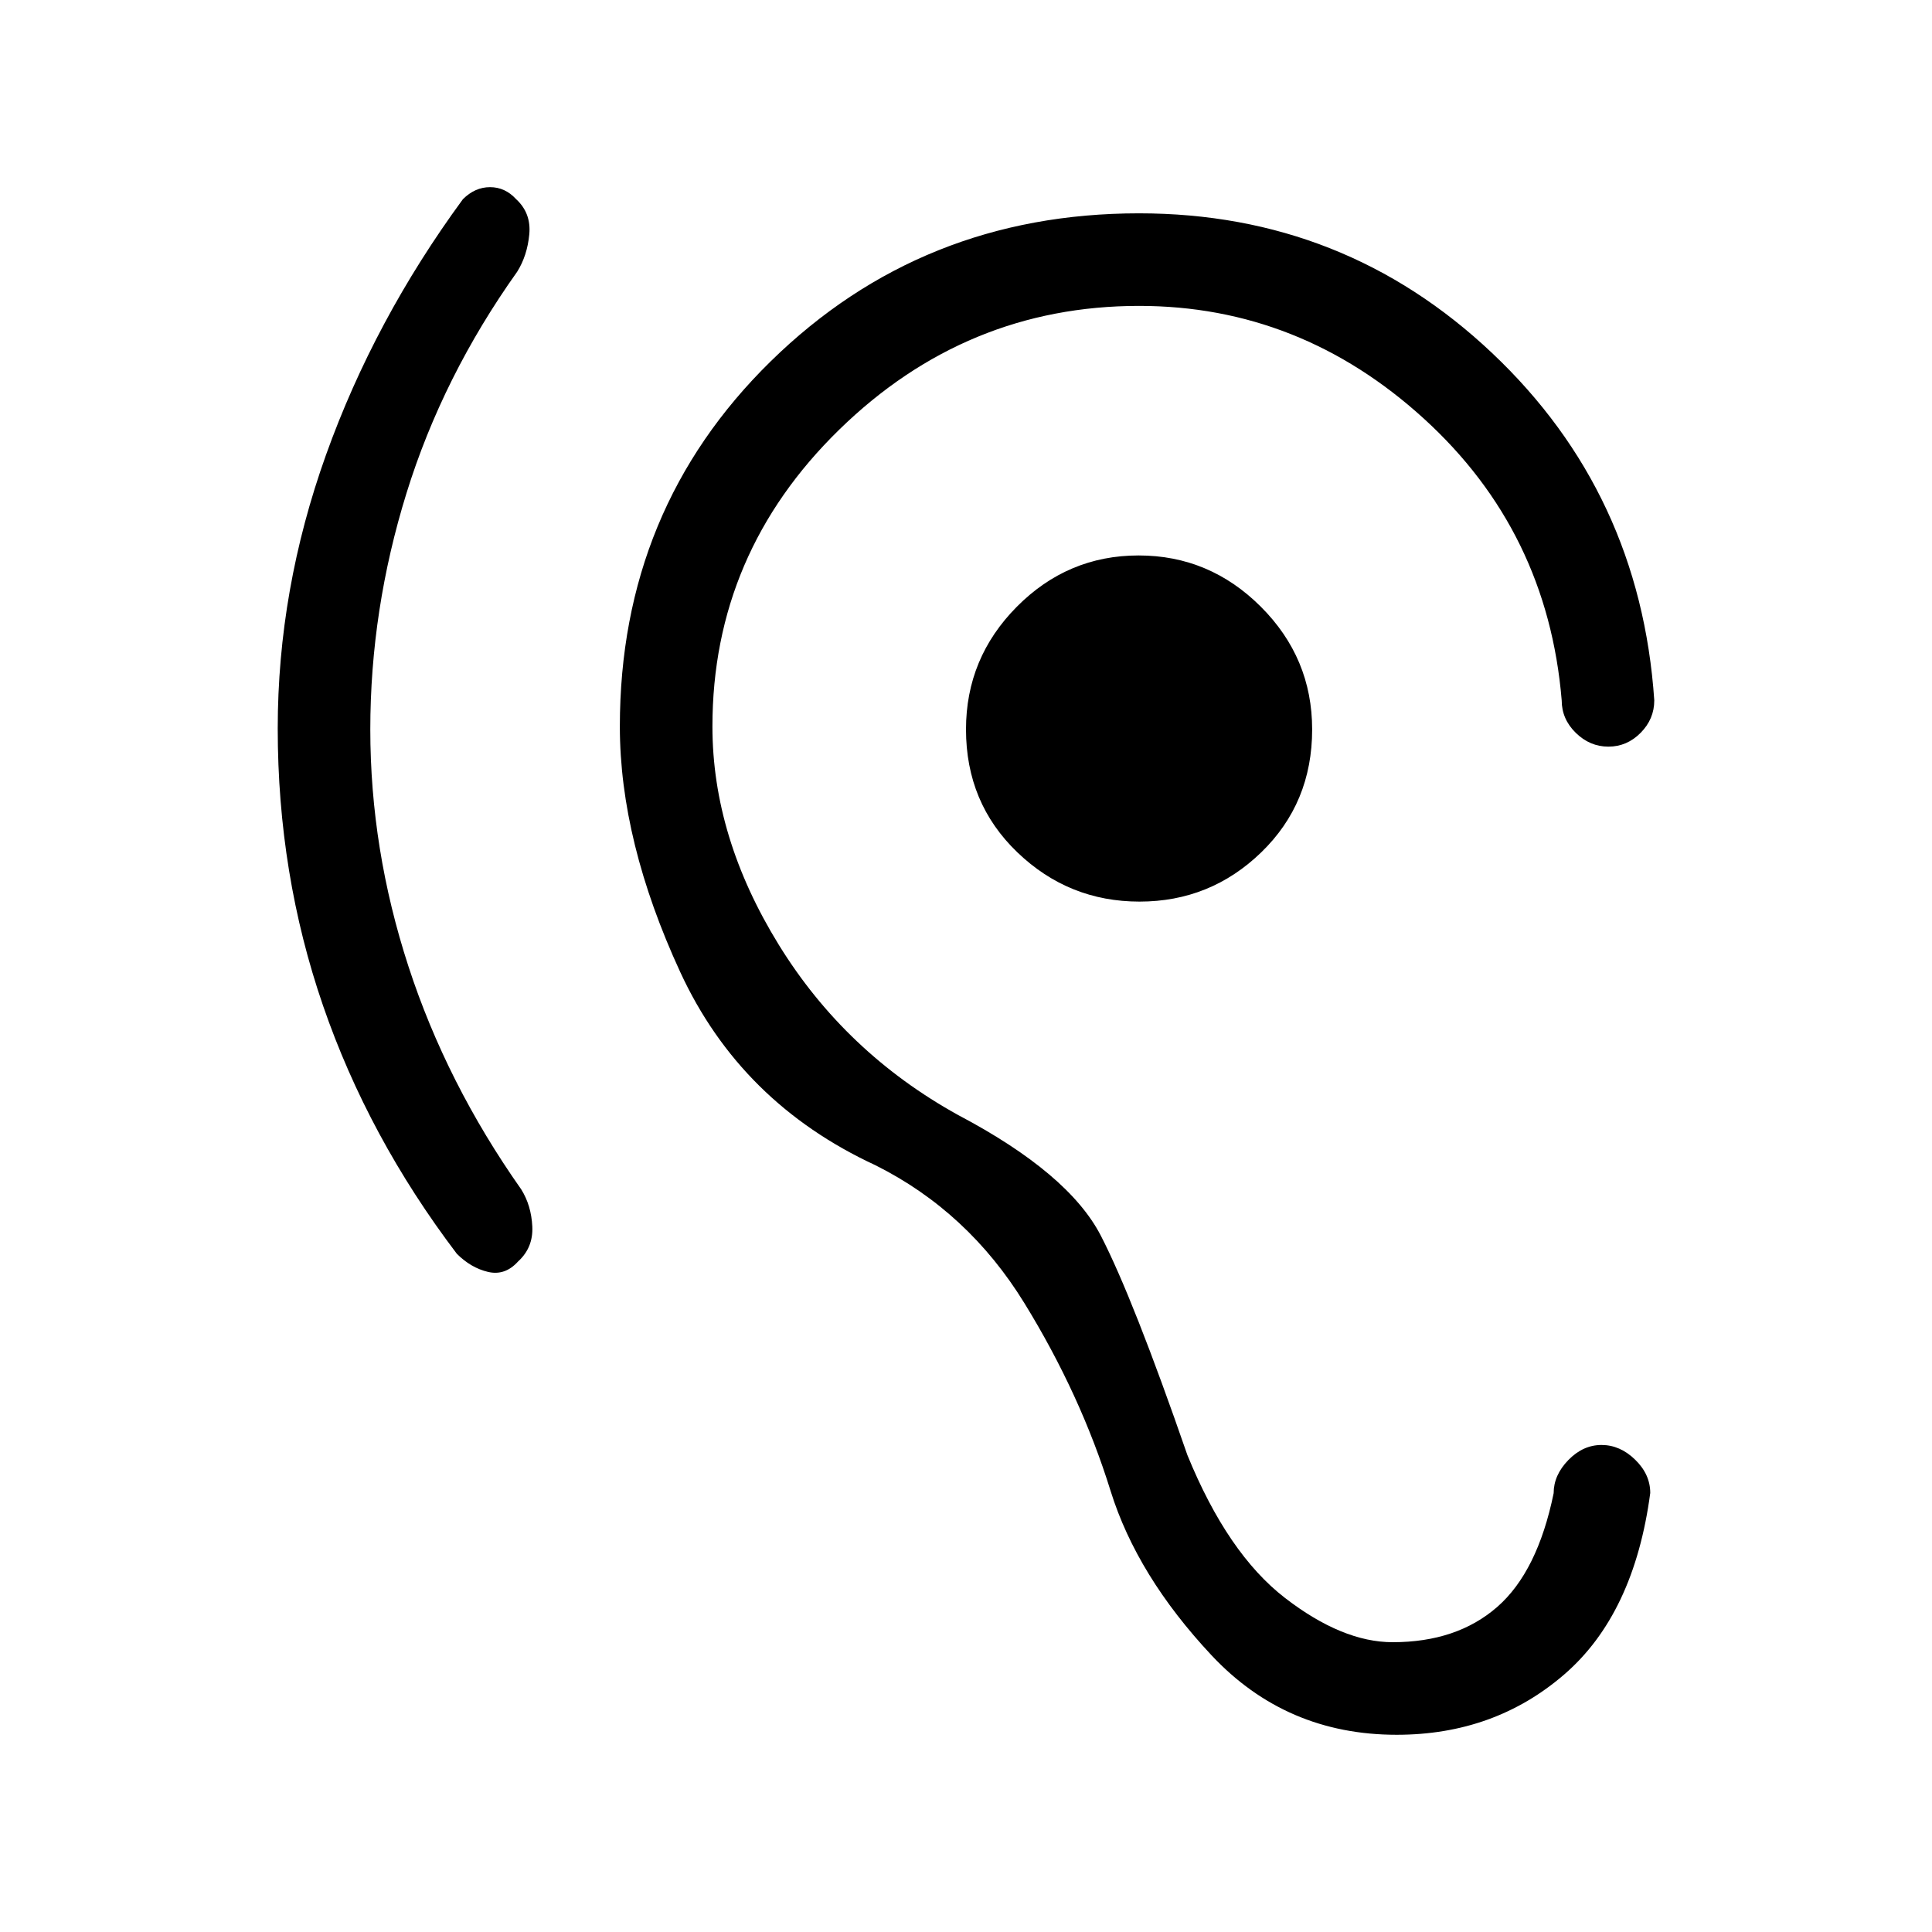 <svg xmlns="http://www.w3.org/2000/svg" height="20" viewBox="0 -960 960 960" width="20"><path d="M184-597.54q0 59.54 18.95 117.71Q221.9-421.65 259-369q5 8 5.5 18.47.5 10.47-7.08 17.36-6.45 7.17-14.94 5.17-8.48-2-15.48-9-44-58-66.5-123.34Q138-525.67 138-598q0-69 24-136t68-127q6-6 13.5-6t12.94 5.95q7.56 6.94 6.56 17.5-1 10.55-6 18.55-37 52-55 110t-18 117.46ZM566.23-512q-35.23 0-60.73-24.5T480-597.55q0-35.51 25.27-60.98Q530.55-684 565.77-684q35.23 0 60.73 25.47t25.5 60.98q0 36.55-25.27 61.05-25.28 24.5-60.5 24.5ZM772-218.04q0-8.96 7.29-16.46t16.5-7.5q9.21 0 16.71 7.31 7.5 7.3 7.5 16.54Q812-158 777.29-128 742.58-98 694-98q-55 0-92-39.5t-50.13-81.59Q537-267 509-312.5T435-381q-67-31-97-96t-30-122q0-108 75-181.5T566-854q102 0 175.5 69.5T822-612q0 9.3-6.79 16.15-6.79 6.85-16 6.85T783-595.85q-7-6.85-7-16.15-7-84-68.5-140T566-808q-86 0-149 61.5T354-599q0 55 33 108.5t89 84.5q55 29 71 60t43 109q20 49 48.5 71t53.5 22q31.88 0 51.94-17.5T772-218.04Z"/></svg>
